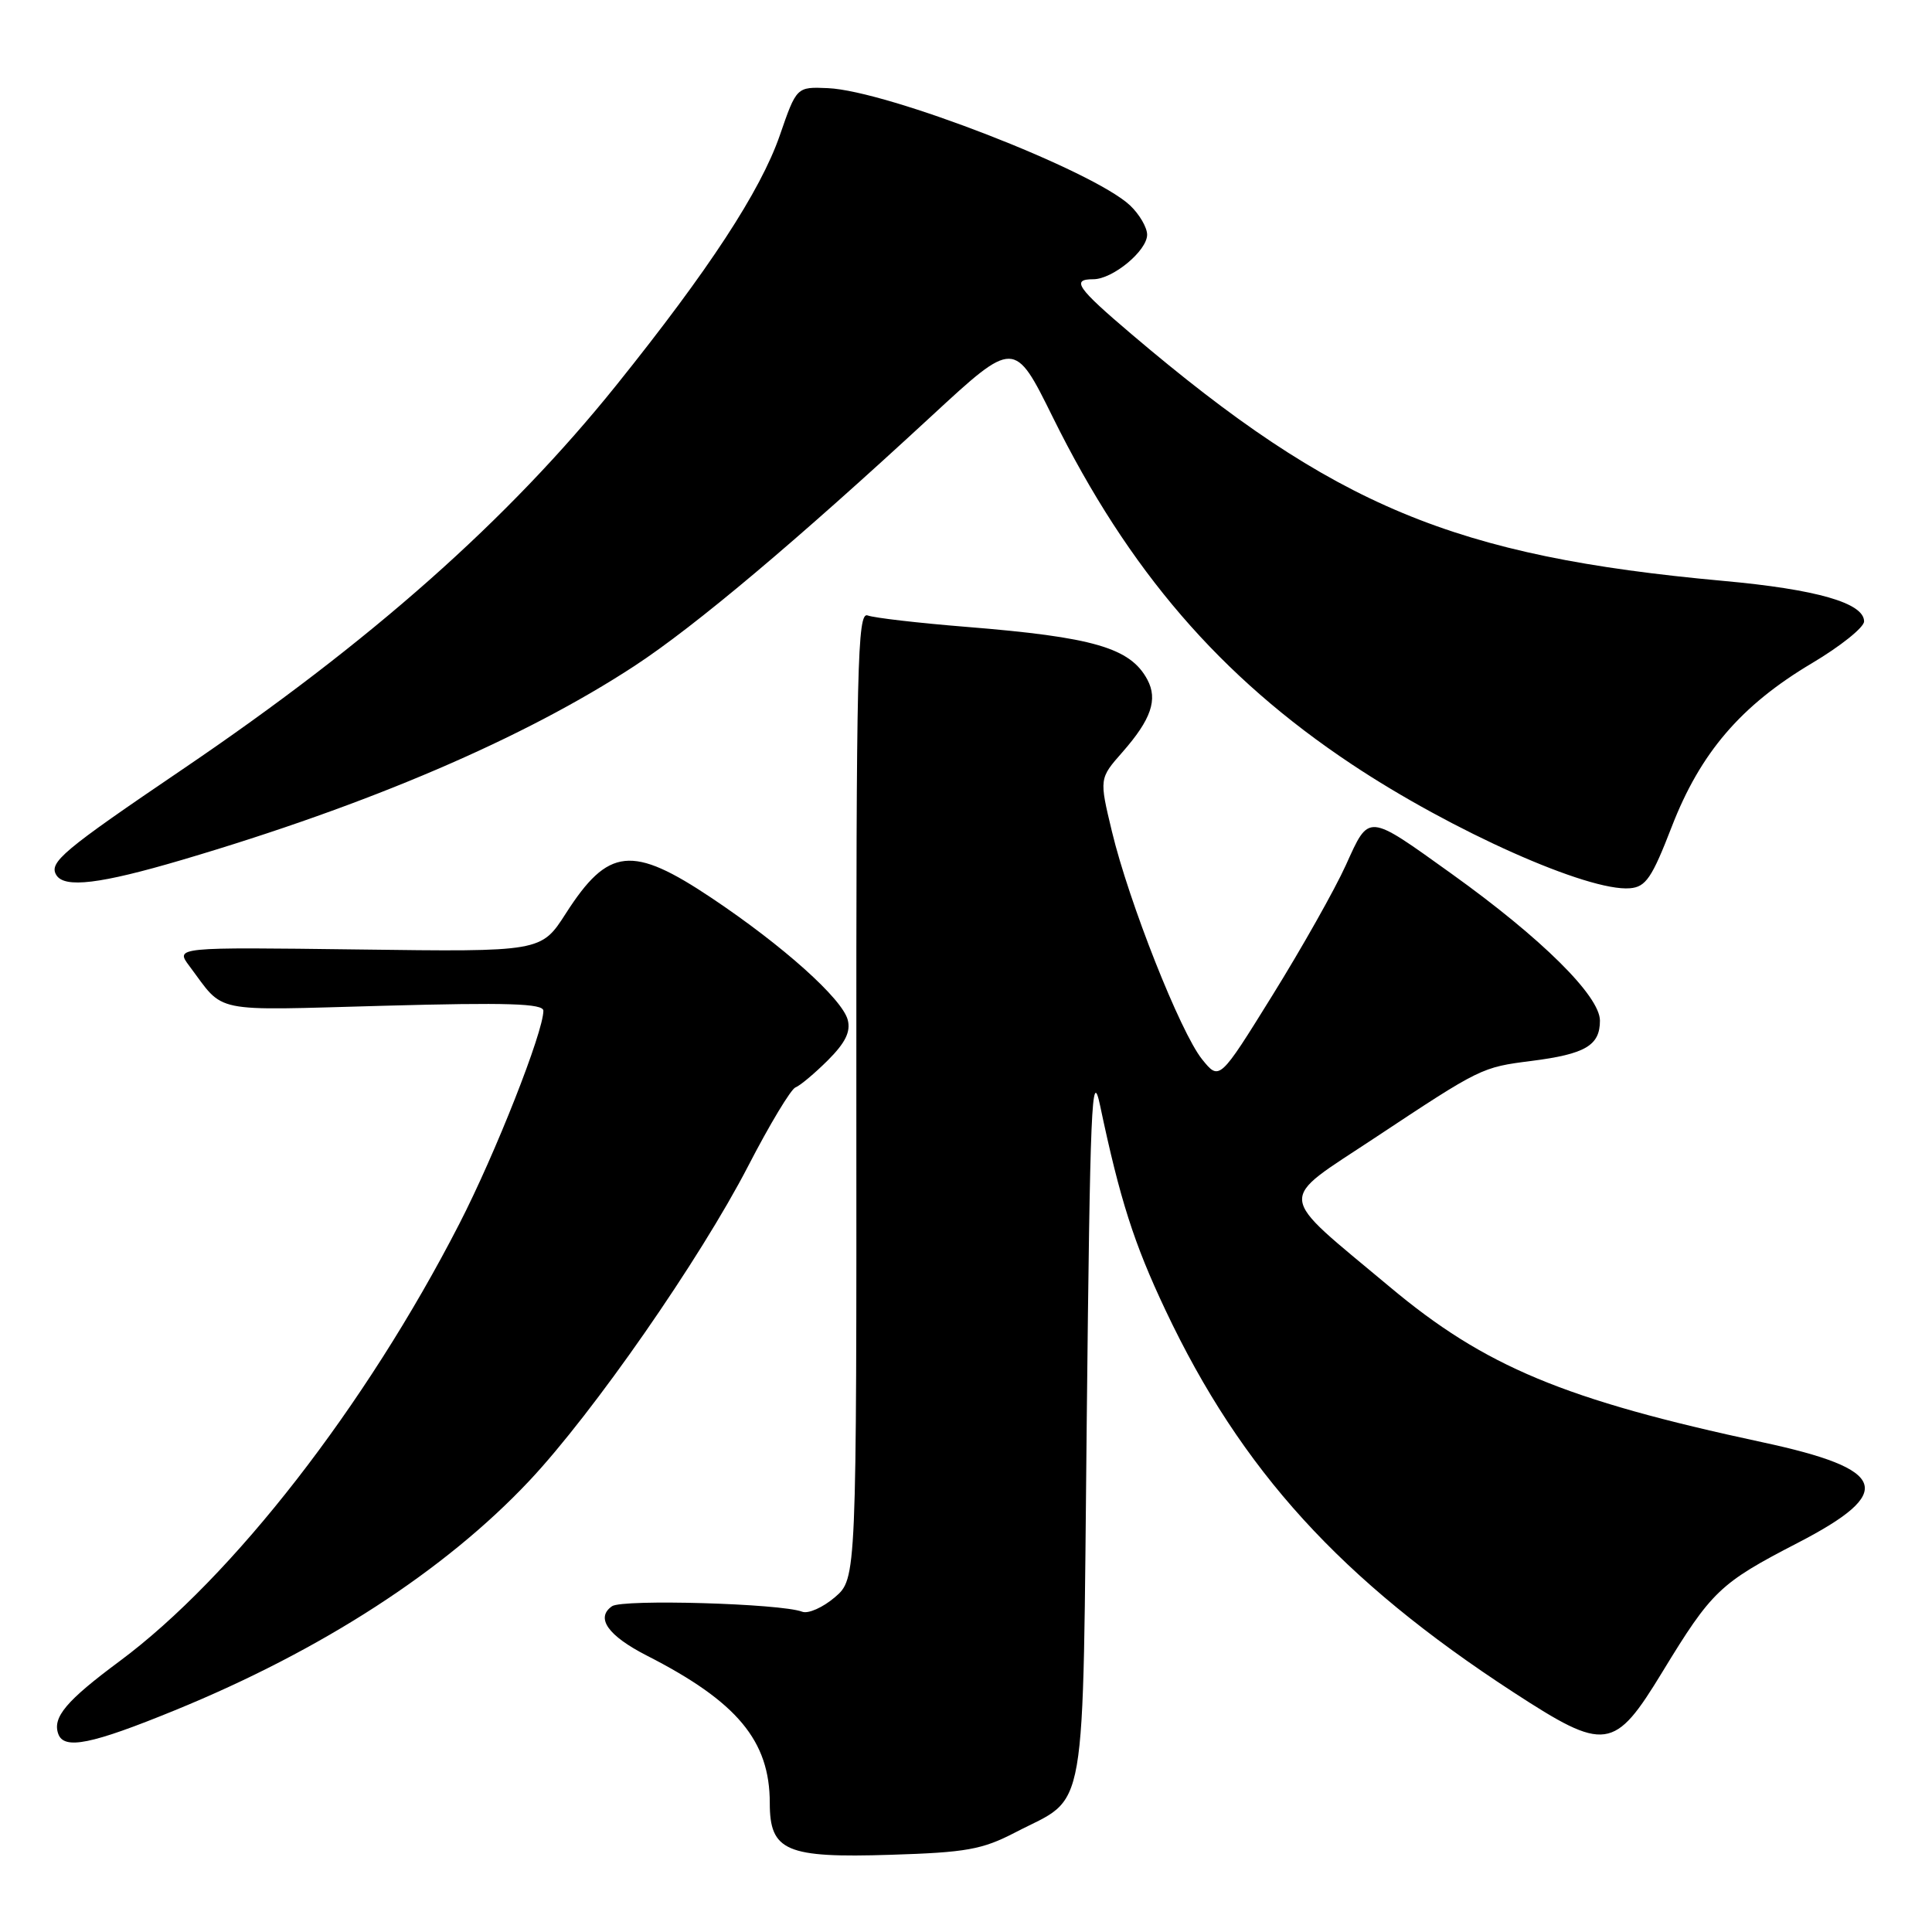 <?xml version="1.0" encoding="UTF-8" standalone="no"?>
<!DOCTYPE svg PUBLIC "-//W3C//DTD SVG 1.1//EN" "http://www.w3.org/Graphics/SVG/1.1/DTD/svg11.dtd" >
<svg xmlns="http://www.w3.org/2000/svg" xmlns:xlink="http://www.w3.org/1999/xlink" version="1.1" viewBox="0 0 256 256">
 <g >
 <path fill="currentColor"
d=" M 134.50 242.82 C 144.22 237.76 143.43 242.28 144.00 188.15 C 144.44 146.40 144.66 141.24 145.77 146.50 C 148.39 158.93 150.25 164.76 154.44 173.62 C 164.47 194.84 177.69 209.36 200.50 224.21 C 212.75 232.18 213.89 232.03 220.30 221.50 C 226.82 210.80 227.89 209.78 238.15 204.47 C 251.25 197.71 250.19 194.68 233.50 191.10 C 207.27 185.47 196.75 181.08 184.14 170.51 C 168.92 157.77 169.09 159.45 182.19 150.76 C 196.23 141.46 196.32 141.42 202.92 140.58 C 210.07 139.67 212.00 138.53 212.00 135.24 C 212.00 131.98 204.27 124.33 192.37 115.80 C 181.08 107.71 181.46 107.74 178.33 114.64 C 176.87 117.86 172.50 125.61 168.62 131.86 C 161.58 143.21 161.58 143.21 159.28 140.36 C 156.41 136.79 149.58 119.53 147.34 110.19 C 145.65 103.16 145.65 103.16 148.74 99.65 C 152.54 95.32 153.44 92.69 152.03 90.05 C 149.77 85.84 144.90 84.42 128.00 83.06 C 121.67 82.55 115.81 81.87 114.97 81.55 C 113.61 81.02 113.45 87.98 113.47 145.06 C 113.50 209.17 113.50 209.17 110.63 211.64 C 109.04 213.00 107.09 213.87 106.29 213.56 C 103.45 212.47 82.51 211.87 81.10 212.83 C 78.88 214.37 80.54 216.73 85.70 219.37 C 97.68 225.48 102.00 230.66 102.00 238.91 C 102.00 245.28 104.15 246.21 118.00 245.77 C 128.02 245.46 130.14 245.08 134.50 242.82 Z  M 23.18 226.62 C 42.65 218.66 58.96 208.10 70.14 196.21 C 78.62 187.19 92.75 166.86 99.14 154.50 C 101.98 149.00 104.80 144.32 105.40 144.09 C 106.01 143.86 107.94 142.24 109.70 140.49 C 112.01 138.18 112.74 136.71 112.33 135.14 C 111.59 132.33 103.77 125.33 94.31 119.00 C 83.75 111.94 80.60 112.27 74.98 121.03 C 71.71 126.13 71.71 126.13 47.46 125.81 C 23.22 125.50 23.22 125.50 25.09 128.00 C 29.86 134.36 27.65 133.90 50.81 133.27 C 67.25 132.82 72.00 132.97 72.00 133.93 C 72.00 136.74 65.64 152.88 60.86 162.17 C 48.46 186.32 30.83 209.00 15.83 220.13 C 8.79 225.35 6.93 227.55 7.72 229.75 C 8.48 231.88 12.10 231.15 23.18 226.62 Z  M 221.51 109.56 C 225.30 99.75 230.70 93.46 240.09 87.88 C 243.89 85.62 247.00 83.13 247.00 82.34 C 247.00 79.90 240.70 78.09 228.33 76.97 C 192.68 73.72 176.83 67.12 149.98 44.32 C 142.69 38.13 141.90 37.00 144.87 37.00 C 147.44 37.00 152.00 33.23 152.00 31.10 C 152.00 30.14 150.98 28.39 149.73 27.21 C 144.81 22.60 117.59 12.03 109.71 11.68 C 105.55 11.50 105.55 11.50 103.32 17.96 C 100.77 25.31 93.91 35.79 81.70 51.00 C 67.30 68.93 49.12 85.03 24.20 101.93 C 8.29 112.72 6.43 114.28 7.47 115.96 C 8.56 117.71 13.27 117.14 24.12 113.94 C 48.96 106.61 69.44 97.82 84.09 88.23 C 92.14 82.95 105.49 71.71 123.45 55.11 C 134.41 44.98 134.41 44.98 139.51 55.30 C 149.55 75.60 161.67 89.67 179.11 101.27 C 192.41 110.12 210.45 118.16 215.97 117.70 C 218.08 117.53 218.89 116.33 221.51 109.56 Z "/>
</g>
</svg>